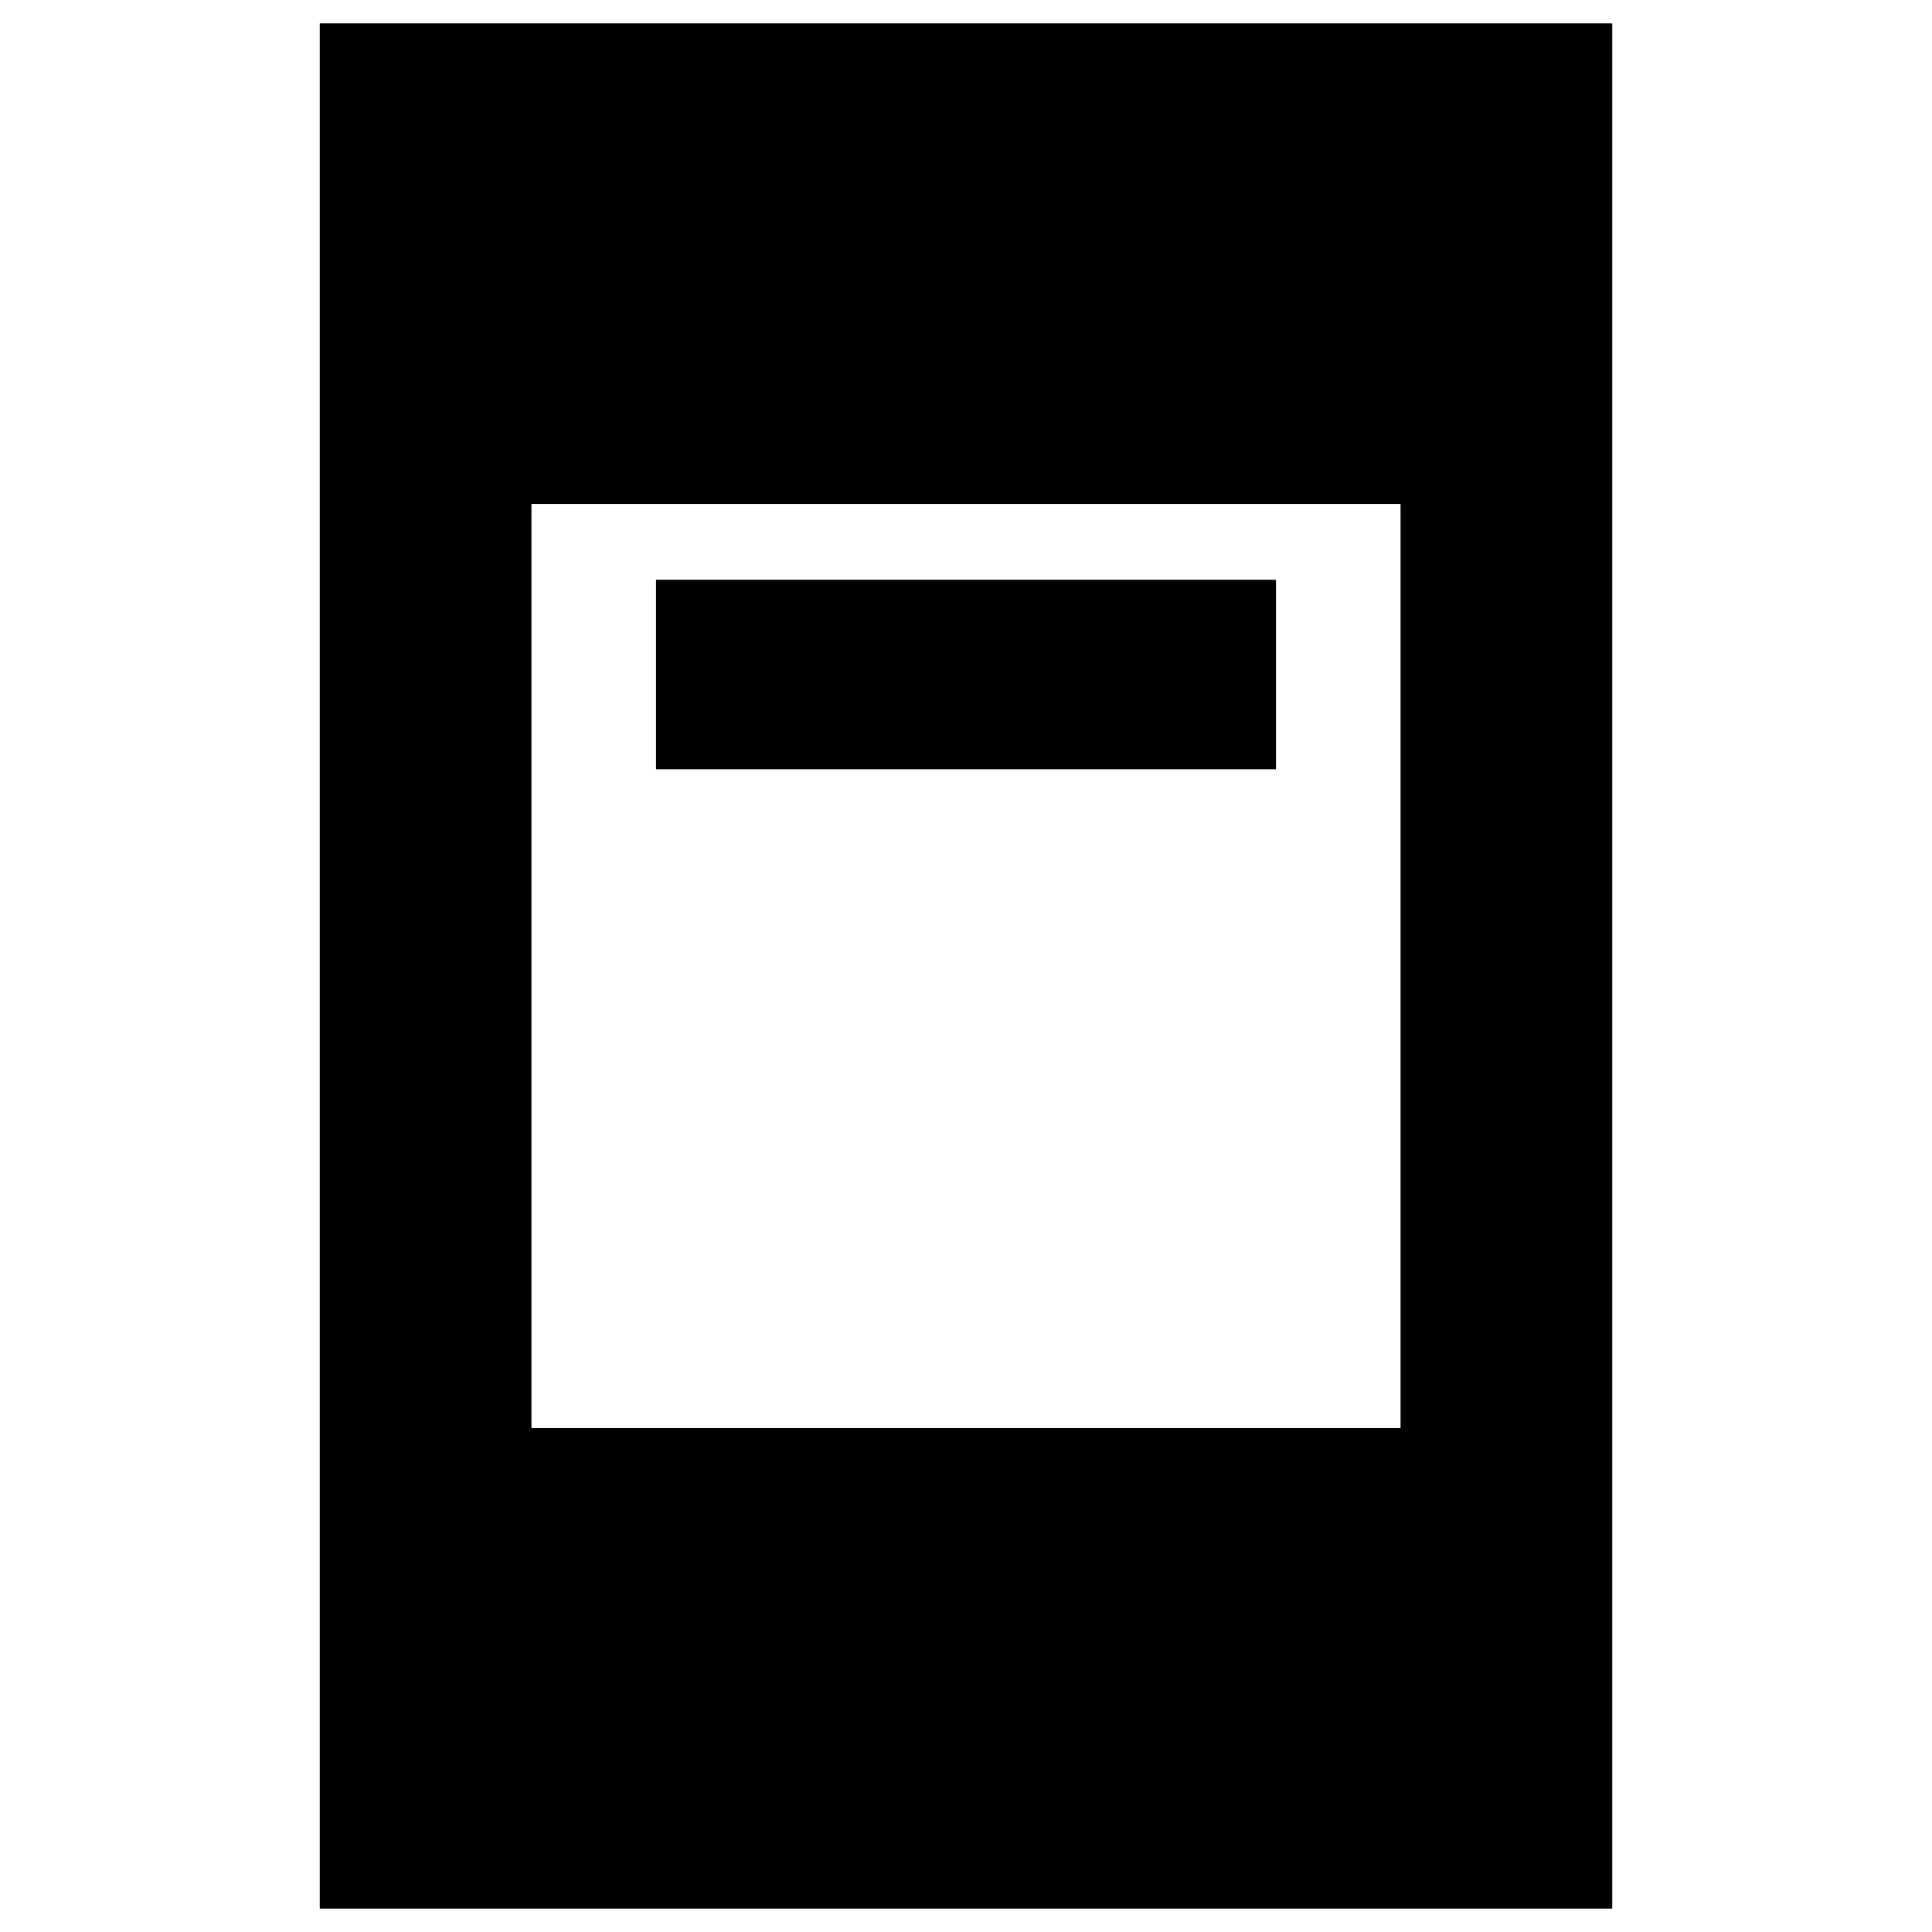<svg xmlns="http://www.w3.org/2000/svg" height="20" viewBox="0 -960 960 960" width="20"><path d="M325.98-577.76v-94.17h308.04v94.17H325.98ZM158.89-11.61v-936.78h642.22v936.78H158.89Zm105.18-238.78h431.86v-459.22H264.07v459.22Z"/></svg>